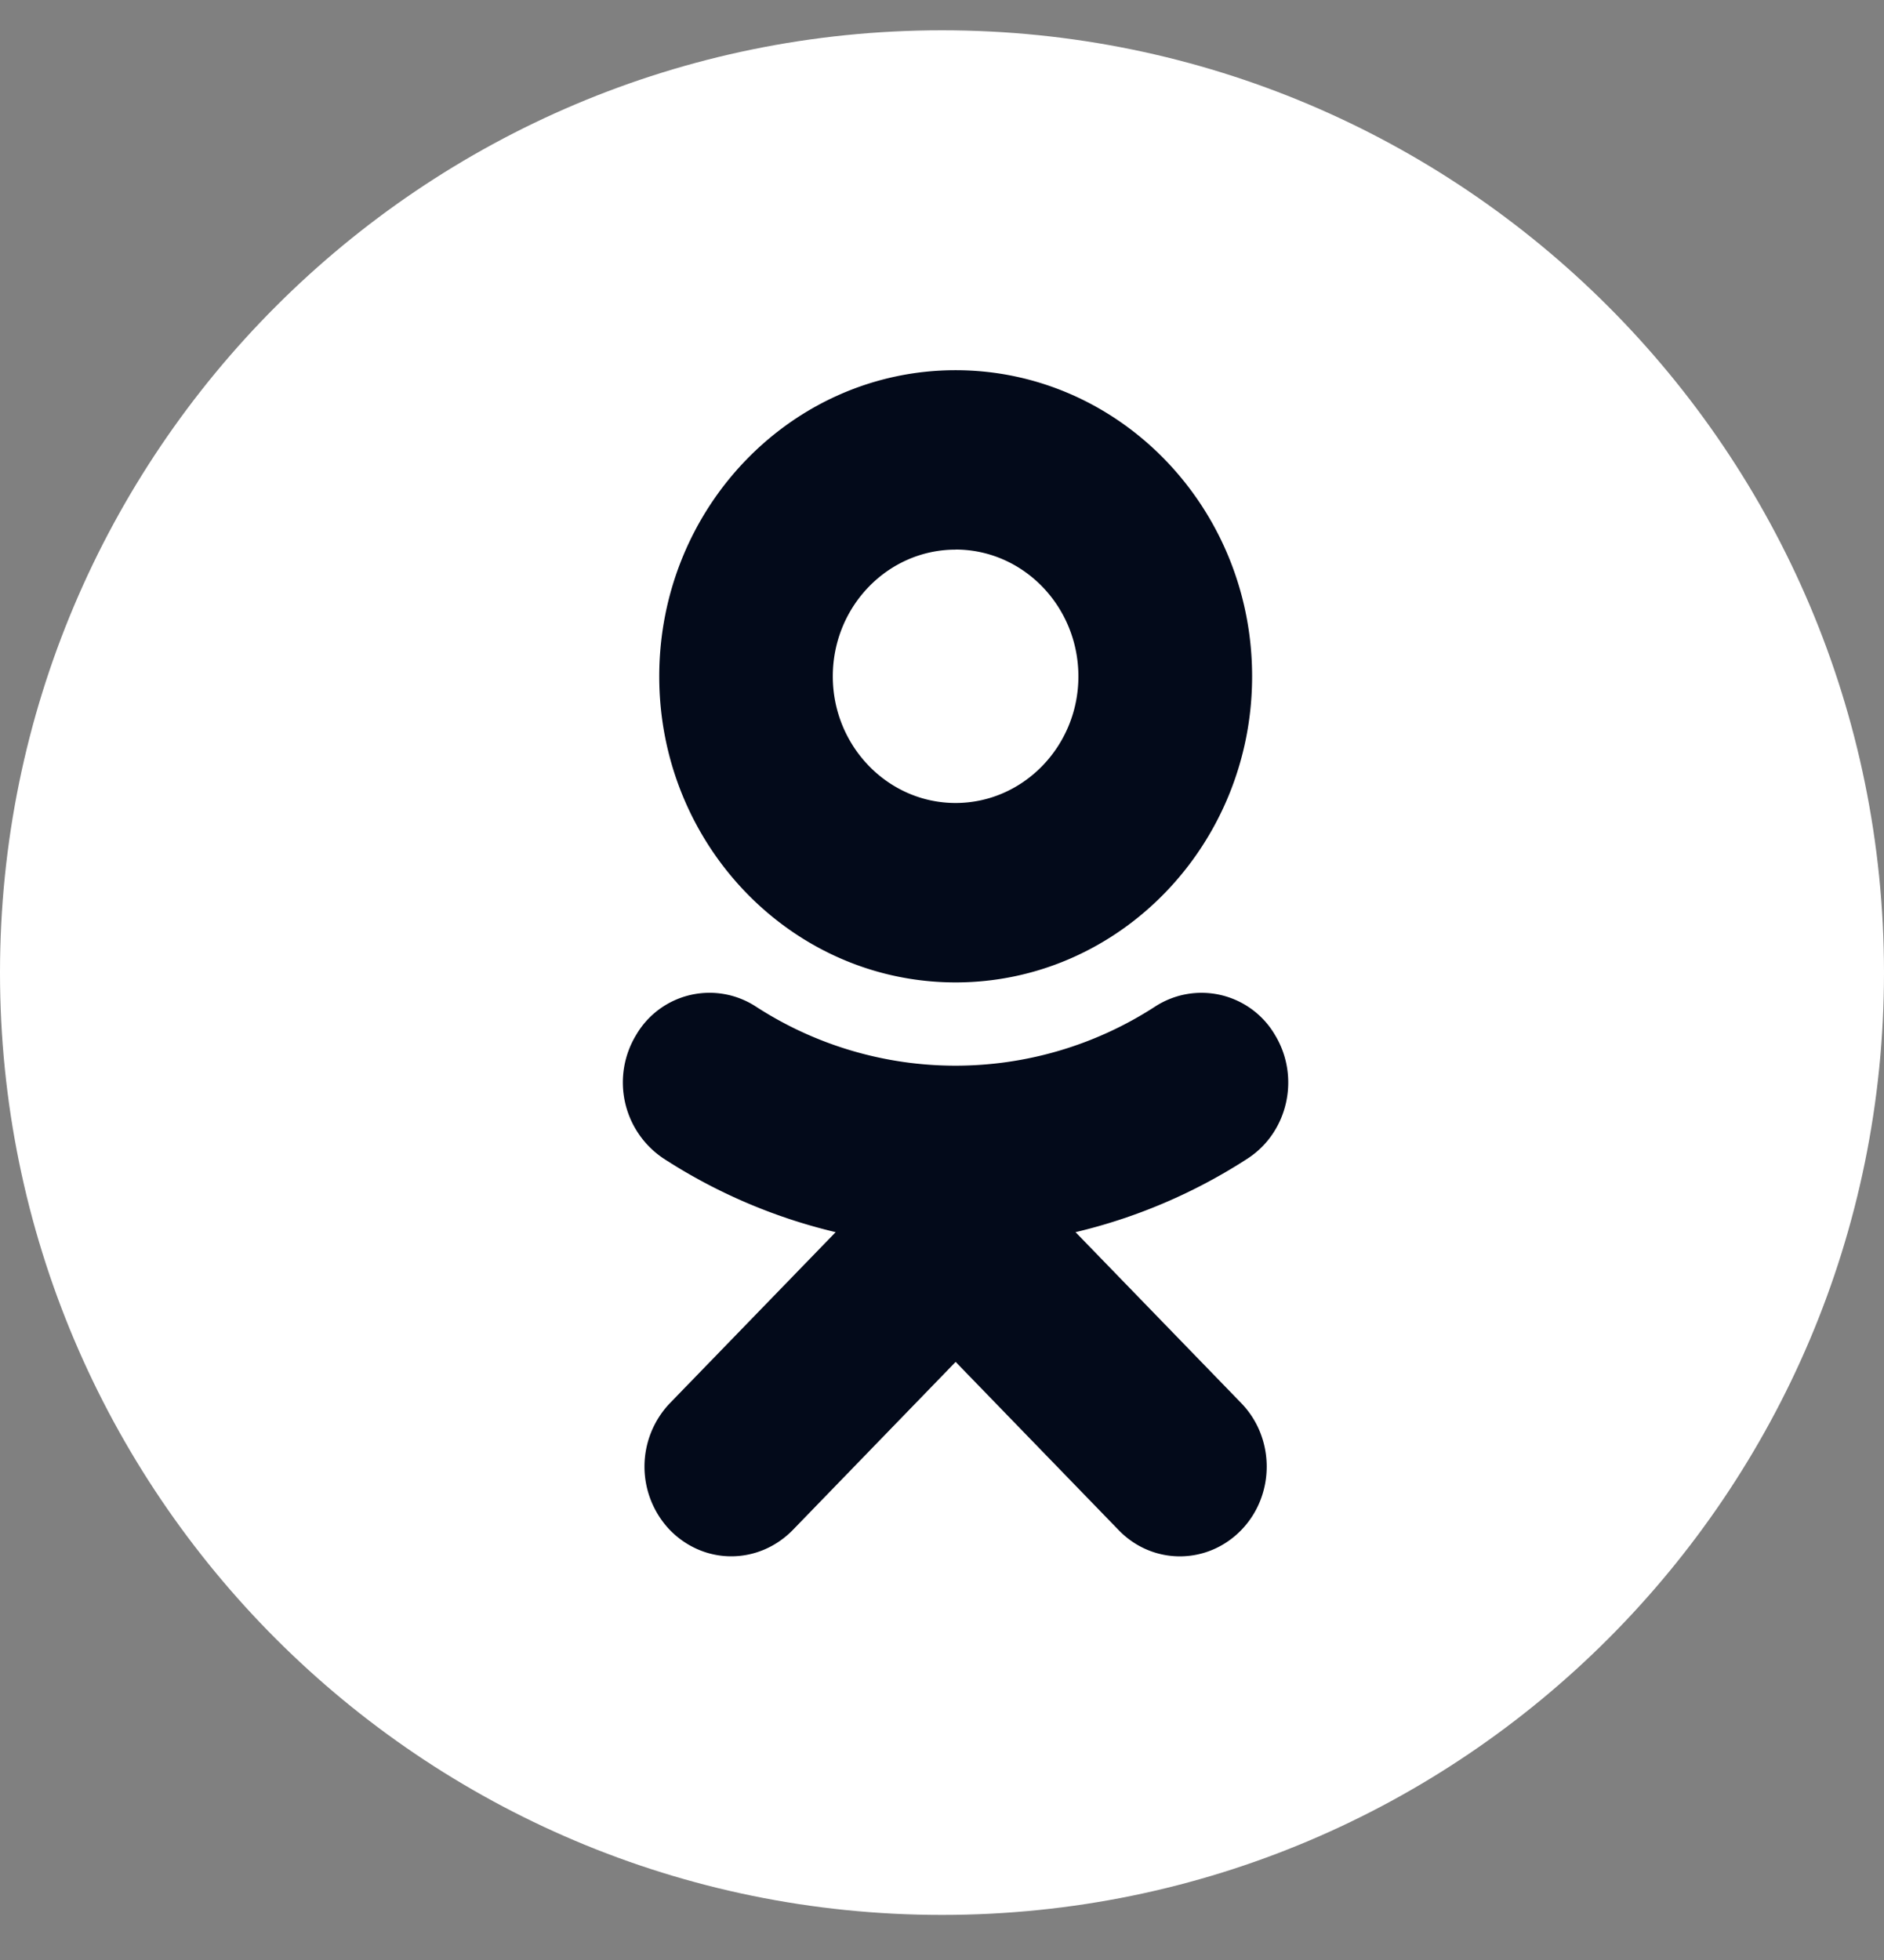 <svg xmlns="http://www.w3.org/2000/svg" width="25" height="26" fill="none"><rect width="100%" height="100%" fill="#808080" stroke="none"/><path fill="#fff" d="M12.5.402C5.597.402 0 5.999 0 12.902s5.597 12.5 12.5 12.5S25 19.805 25 12.902 19.403.402 12.5.402Z"/><path fill="#030A1A" d="M12.68 7.29c.899 0 1.63.755 1.63 1.683 0 .924-.731 1.679-1.63 1.679-.898 0-1.629-.755-1.629-1.68 0-.927.73-1.681 1.63-1.681Zm0 5.742c2.17 0 3.935-1.822 3.935-4.06 0-2.24-1.764-4.061-3.935-4.061-2.17 0-3.932 1.821-3.932 4.062 0 2.237 1.762 4.059 3.932 4.059Zm1.592 3.313a7.292 7.292 0 0 0 2.284-.977c.538-.35.7-1.084.362-1.64a1.13 1.13 0 0 0-1.591-.375 4.866 4.866 0 0 1-5.296 0 1.127 1.127 0 0 0-1.589.375 1.213 1.213 0 0 0 .363 1.64 7.291 7.291 0 0 0 2.284.977l-2.2 2.269a1.218 1.218 0 0 0 0 1.682c.227.232.52.349.814.349.295 0 .59-.117.818-.35l2.16-2.229 2.162 2.23c.449.466 1.177.466 1.629 0 .449-.464.449-1.218 0-1.682l-2.2-2.269Z"/></svg>